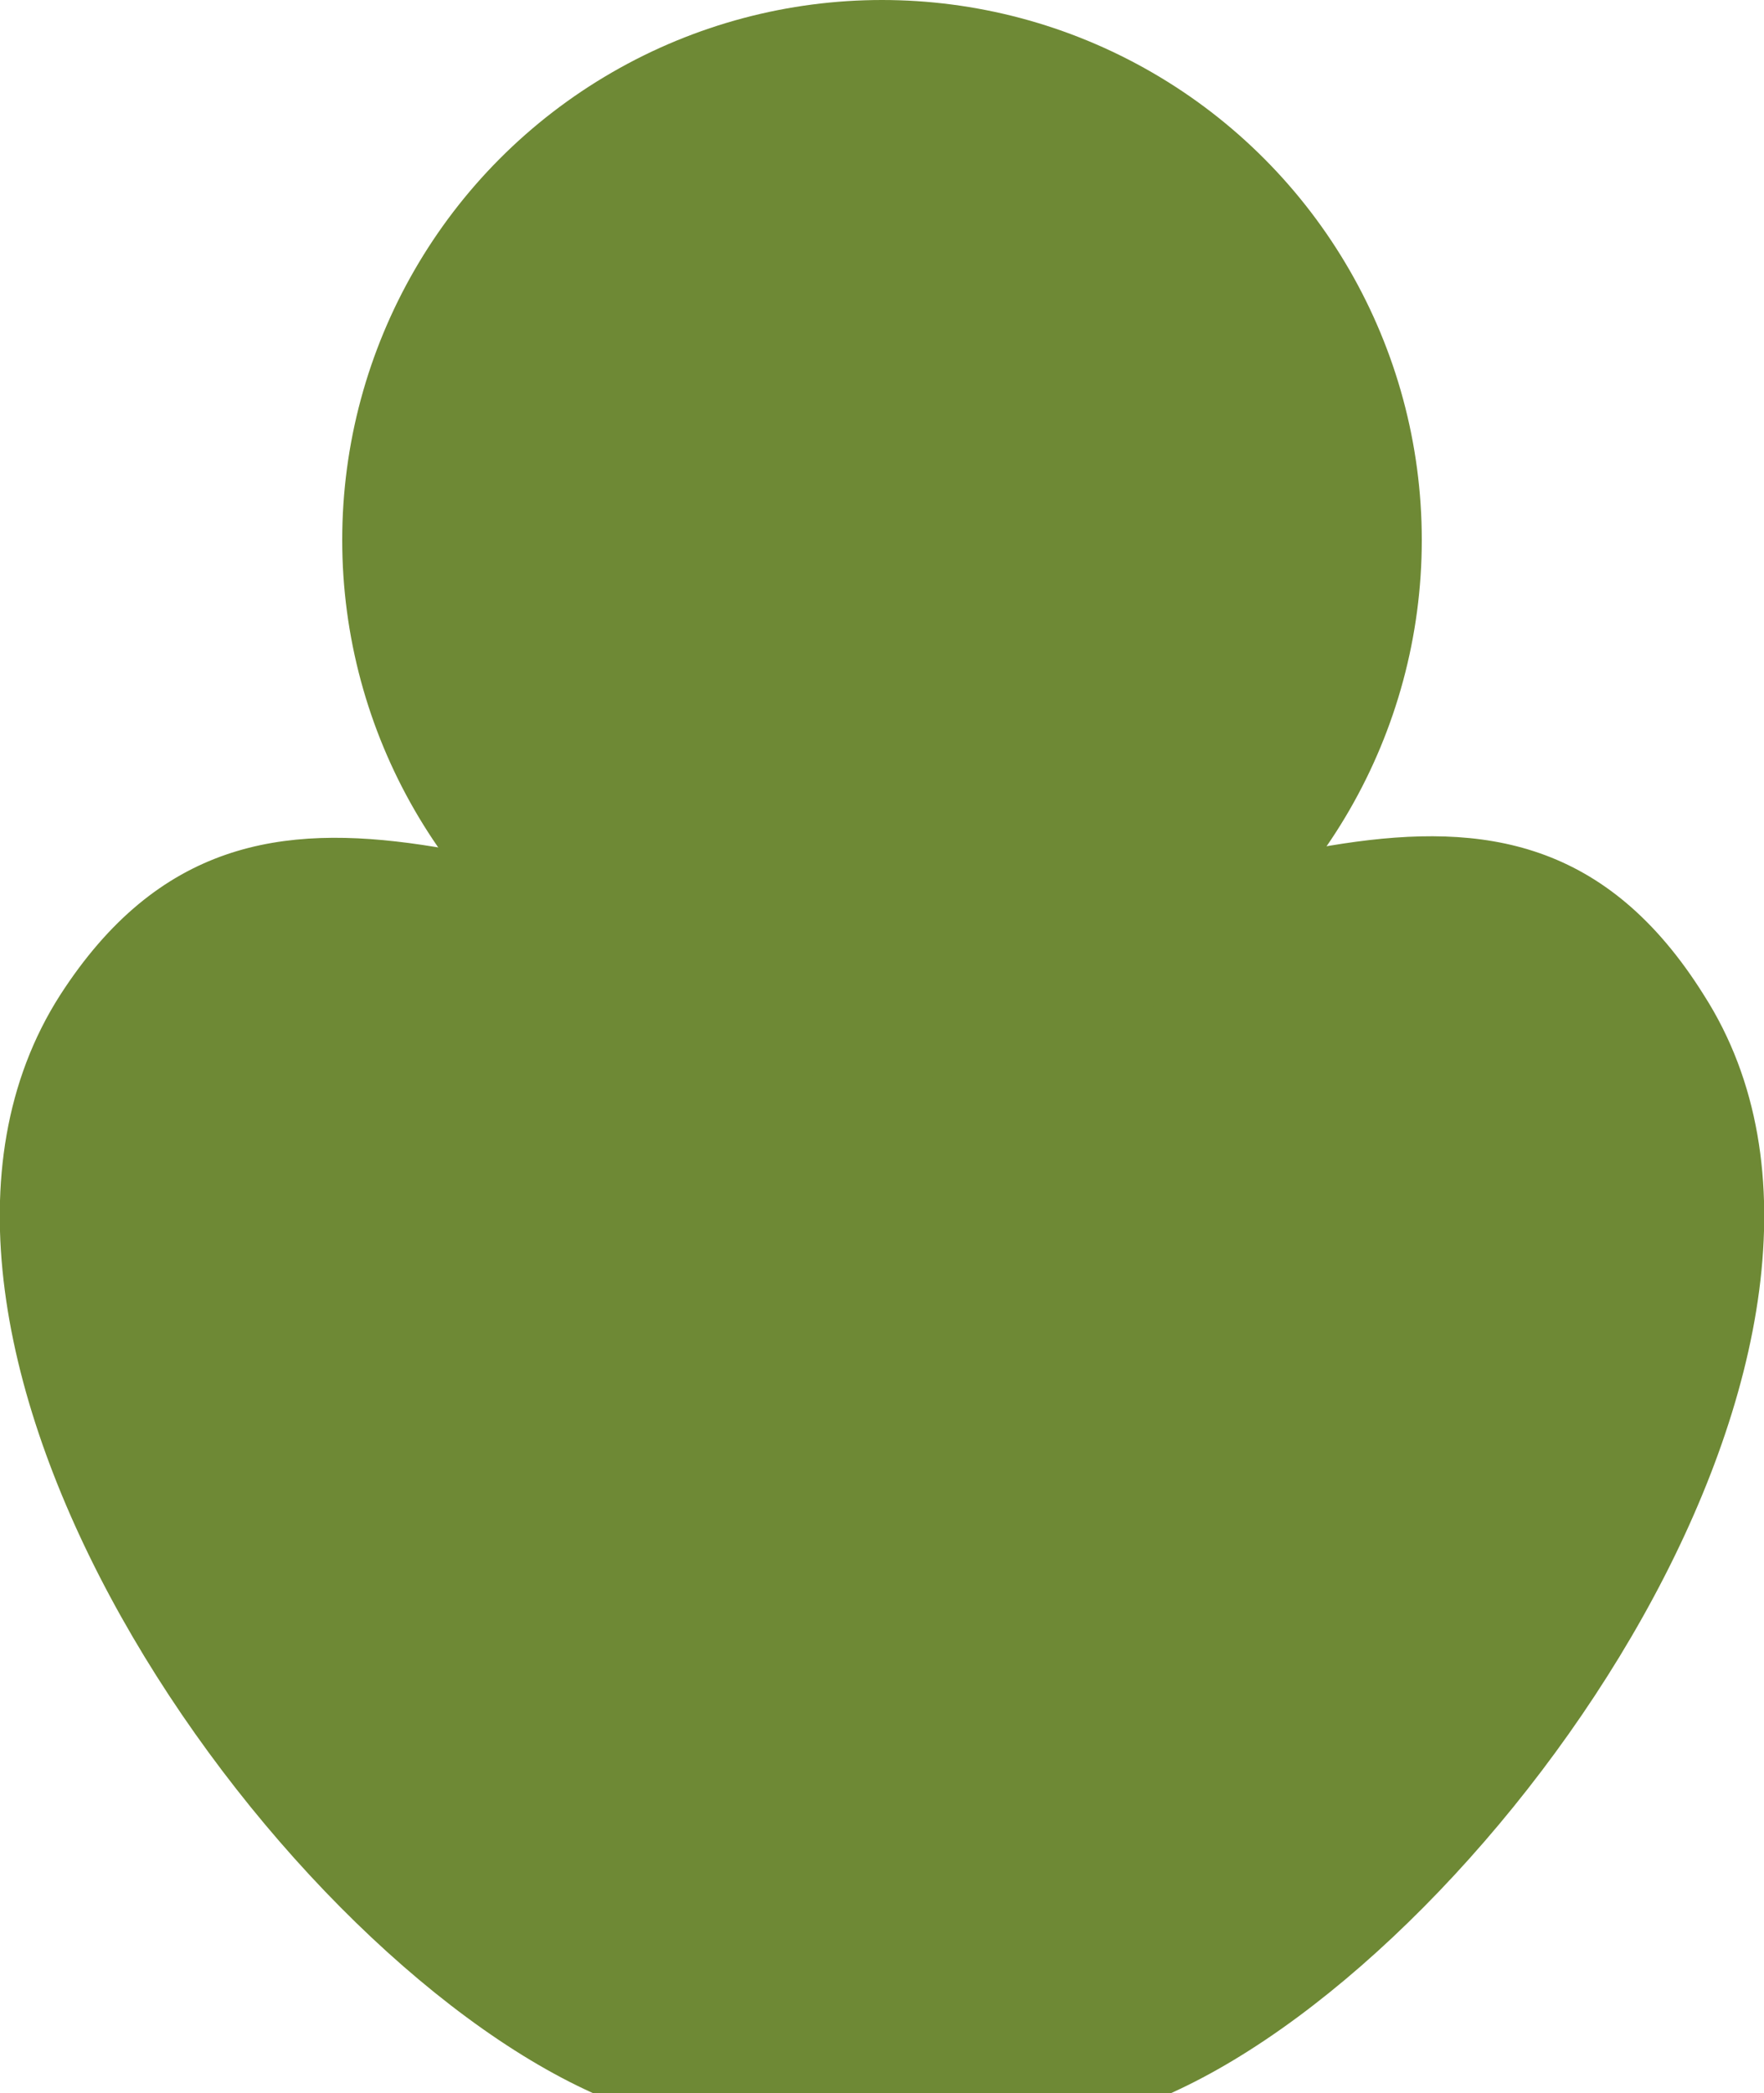 <?xml version="1.0" encoding="utf-8"?>
<!-- Generator: Adobe Illustrator 19.2.1, SVG Export Plug-In . SVG Version: 6.00 Build 0)  -->
<svg version="1.1" id="Calque_1" xmlns="http://www.w3.org/2000/svg" xmlns:xlink="http://www.w3.org/1999/xlink" x="0px" y="0px"
	 viewBox="0 0 50 59.3" enable-background="new 0 0 50 59.3" xml:space="preserve">
<g>
	<path fill-rule="evenodd" clip-rule="evenodd" fill="#6E8935" d="M16.8,59.3C7.5,55.1-4.5,37.9,1.7,28.2c5.6-8.7,14-2,23.3-2
		c9.3,0,17.8-6.8,23.3,2c6.2,9.7-5.8,26.9-15.1,31.1H16.8z"/>
</g>
<circle fill-rule="evenodd" clip-rule="evenodd" fill="#6E8935" cx="25" cy="15.3" r="15.3"/>
</svg>
